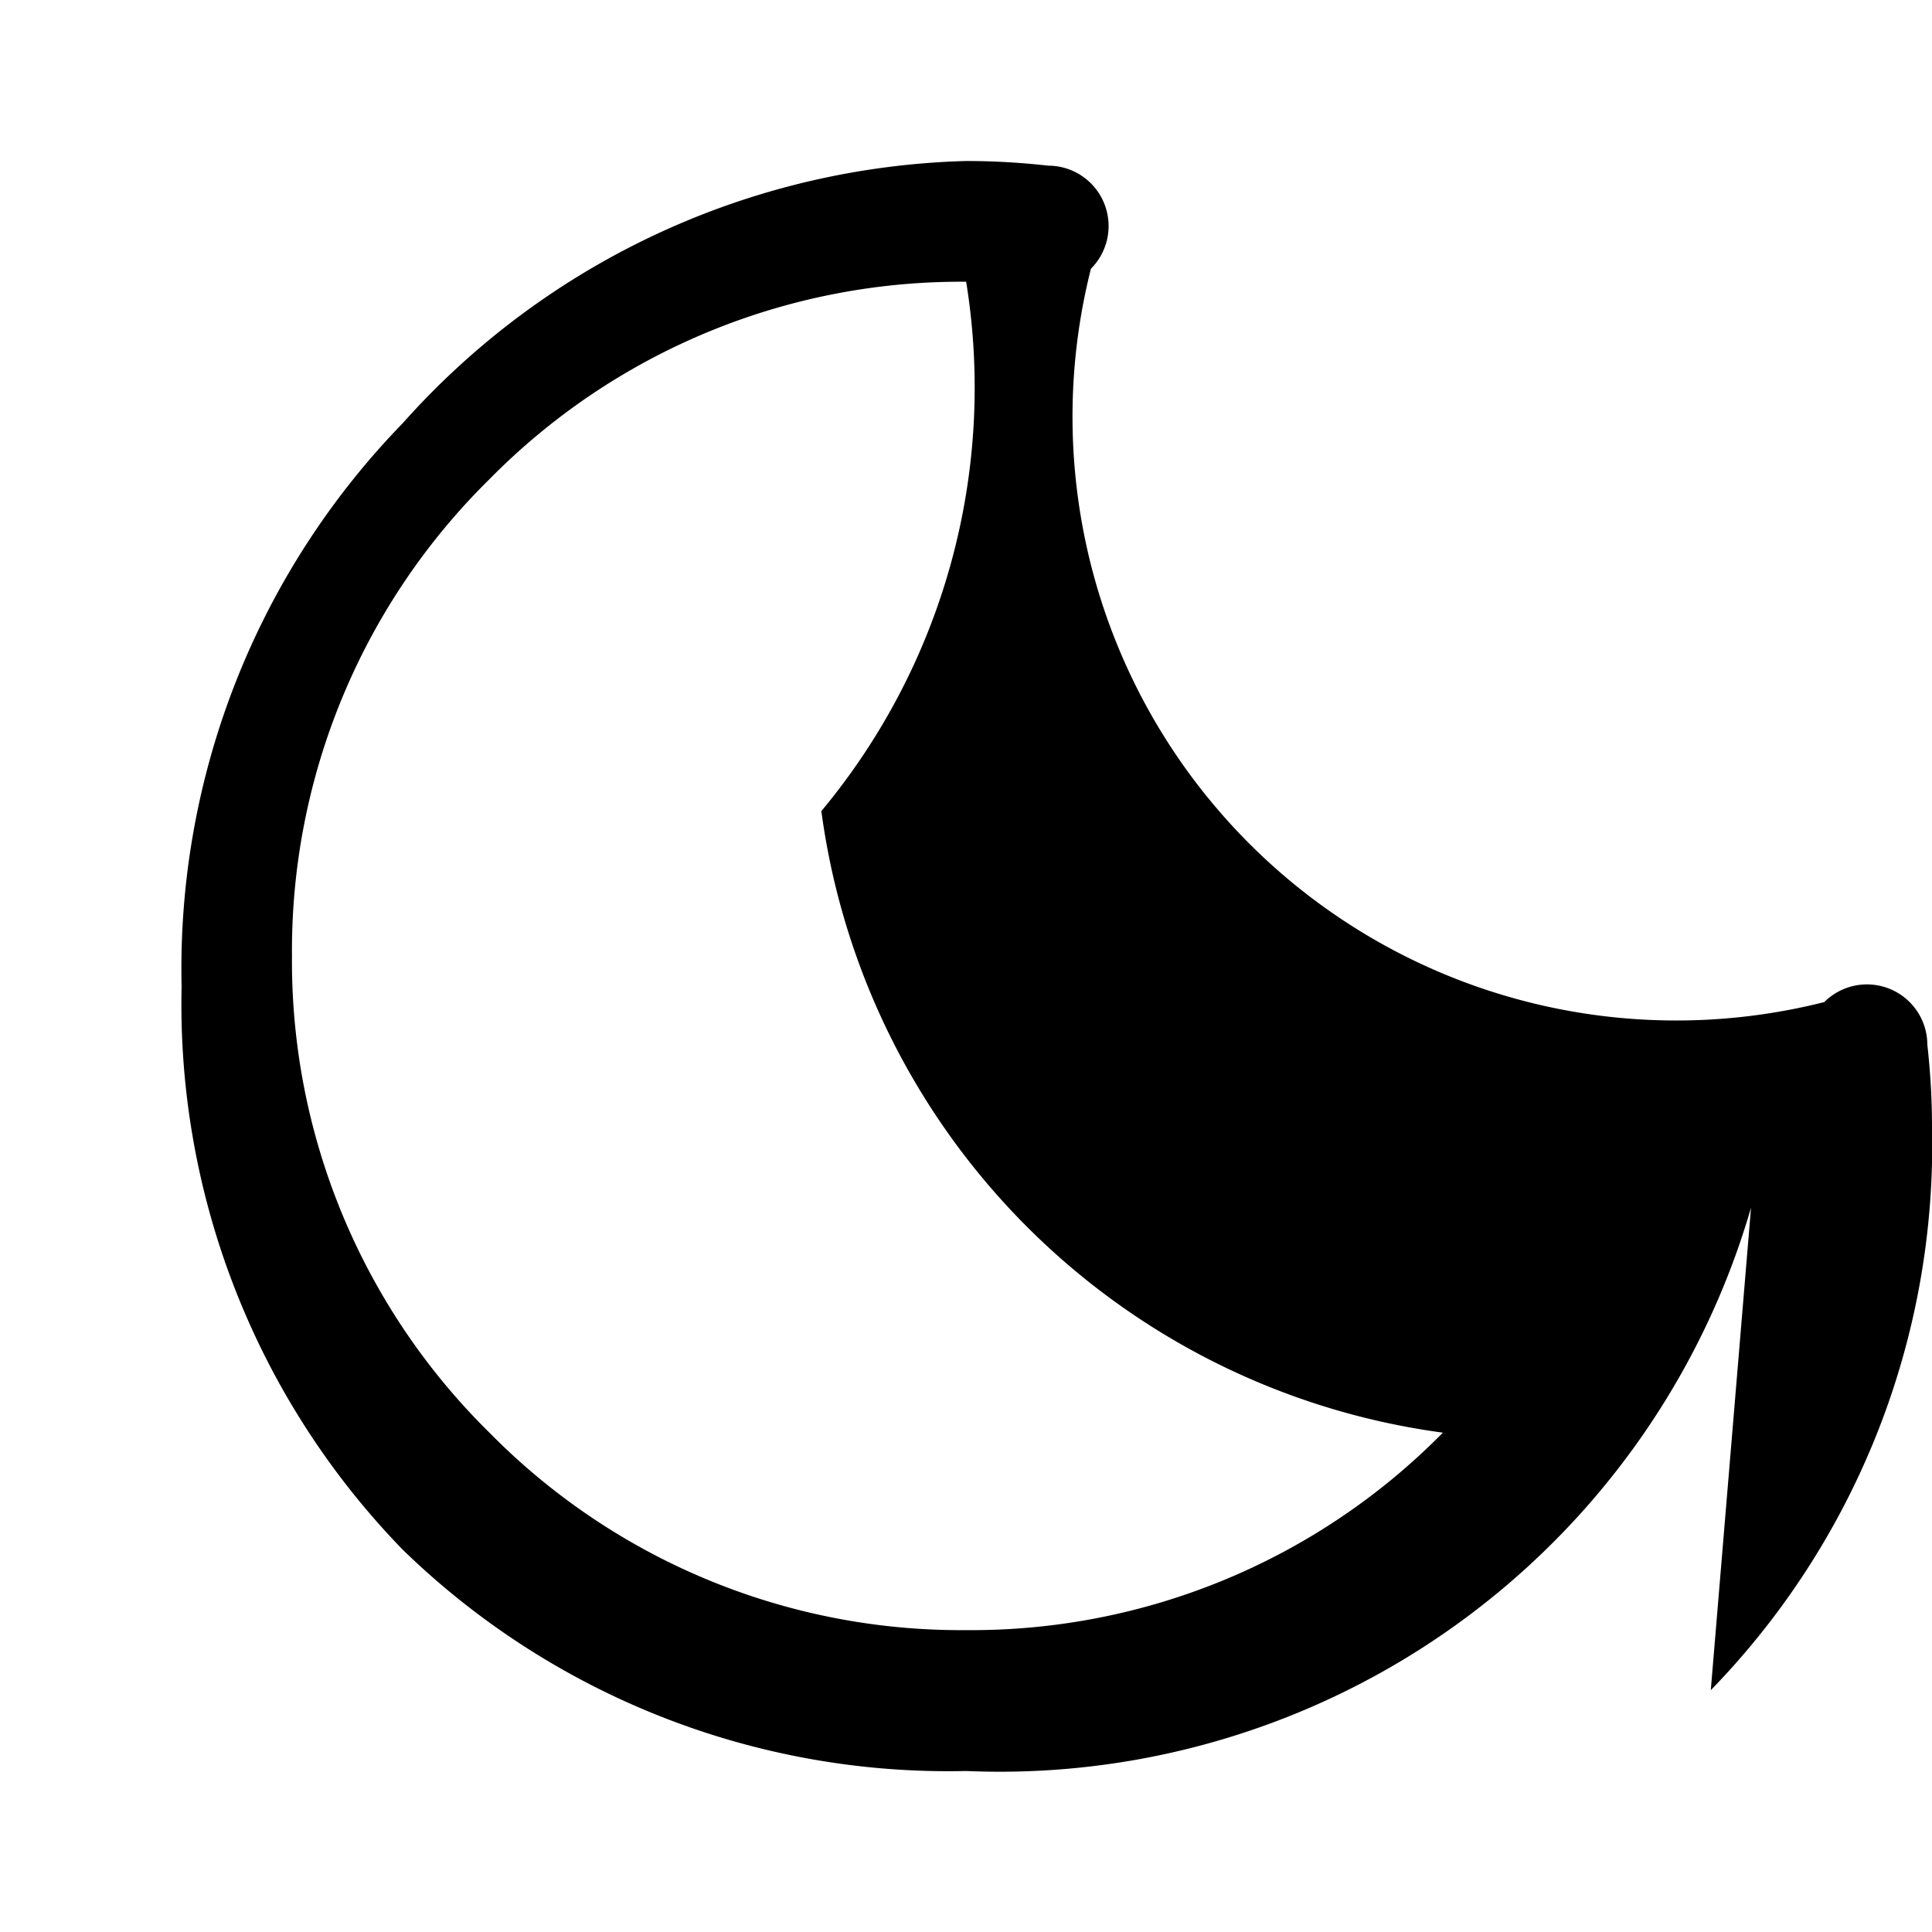 <svg xmlns="http://www.w3.org/2000/svg" viewBox="0 0 24 24" fill="currentColor" class="w-6 h-6">
  <path fill-rule="evenodd" d="M21.752 15.002A9.718 9.718 0 0112.002 22a9.718 9.718 0 01-6.998-2.748 9.718 9.718 0 01-2.748-6.998 9.718 9.718 0 012.748-6.998A9.718 9.718 0 0112.002 2c.343 0 .683.02 1.02.058a.75.75 0 01.53 1.28 7.5 7.5 0 009.11 9.11.75.75 0 011.28.53c.038.337.058.677.058 1.02a9.718 9.718 0 01-2.748 6.998zM12.002 3.5a8.218 8.218 0 00-5.922 2.453A8.218 8.218 0 003.627 11.875a8.218 8.218 0 002.453 5.922A8.218 8.218 0 0012.002 20.25a8.218 8.218 0 005.922-2.453 9.001 9.001 0 01-7.721-7.721A8.218 8.218 0 0012.002 3.5z" clip-rule="evenodd" />
</svg>
